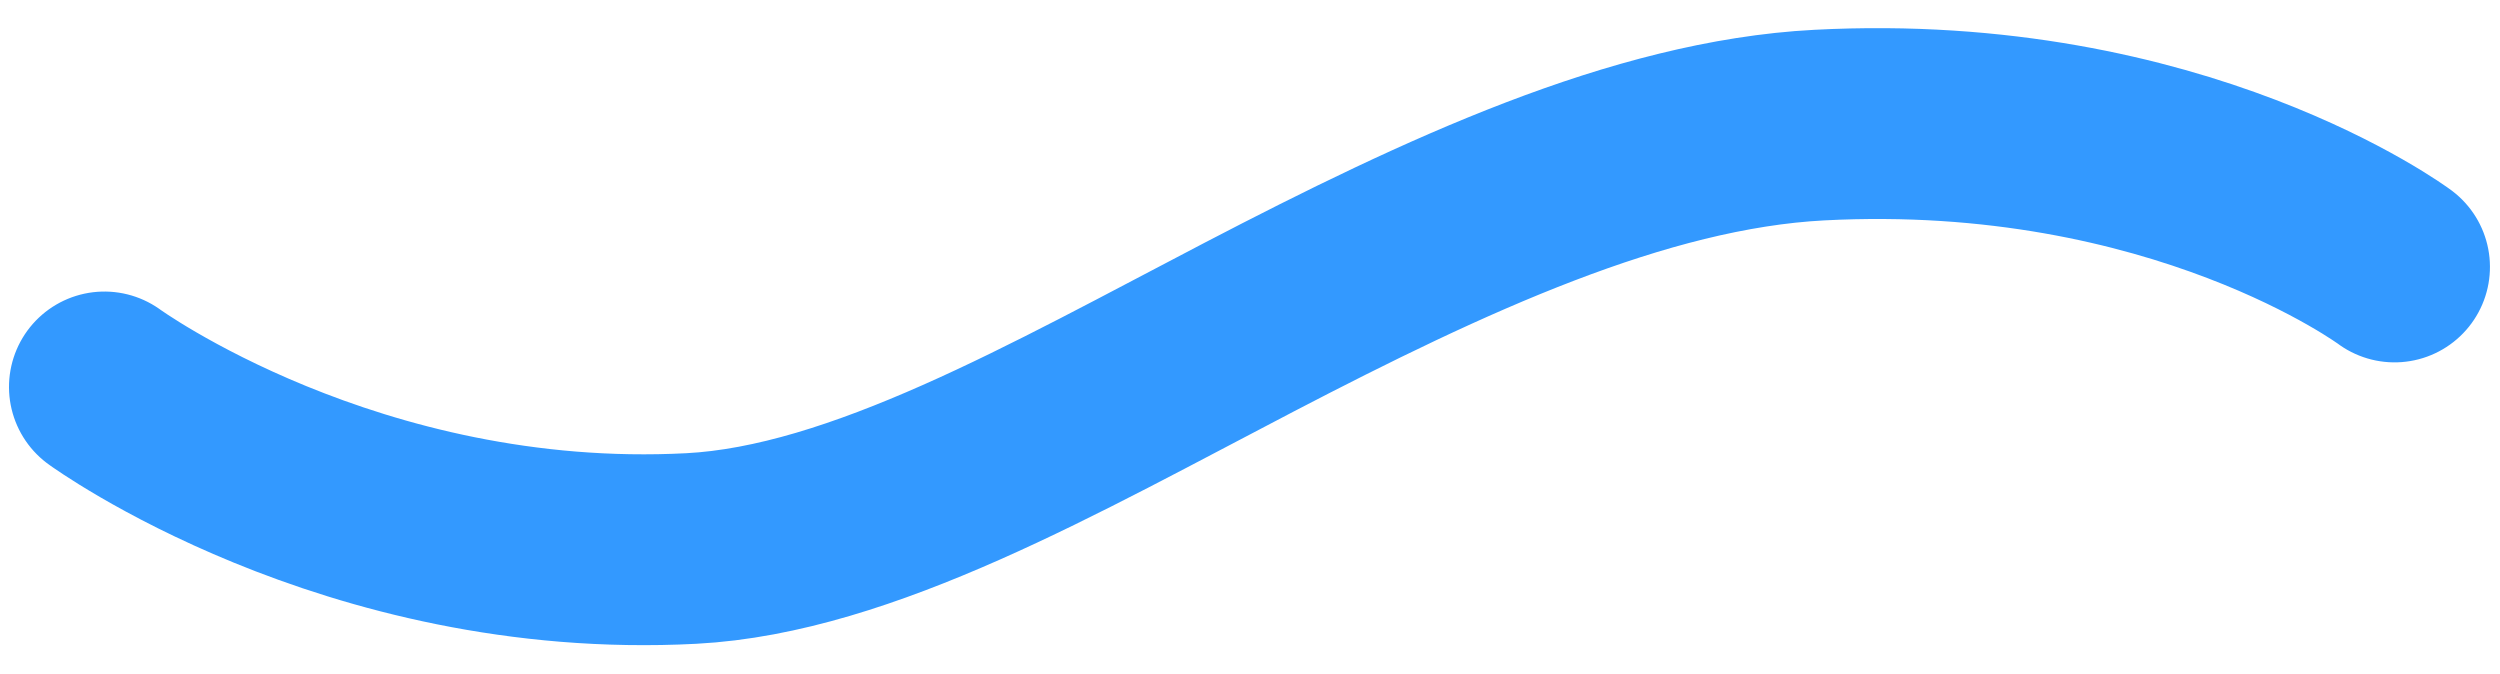 <?xml version="1.0" encoding="utf-8"?>
<svg version="1.1" xmlns="http://www.w3.org/2000/svg" xmlns:xlink="http://www.w3.org/1999/xlink" height="70.651" width="262">
  <defs>
    <path id="path-1" opacity="1" fill-rule="evenodd" d="M10.833,34.264 C10.833,34.264 35.633,54.388 71.368,54.388 C89.216,54.388 110.111,43.785 131,34.264 C151.936,24.723 172.866,16.263 191.732,16.263 C229.422,16.263 251.167,34.264 251.167,34.264 "/>
  </defs>
  <g transform="translate(131, 35.325) rotate(357) translate(-131, -35.325)" opacity="1">
    <use xlink:href="#path-1" fill-opacity="0" stroke="rgb(51,153,255)" stroke-opacity="1" stroke-width="20" stroke-linecap="round" stroke-linejoin="round"/>
  </g>
</svg>